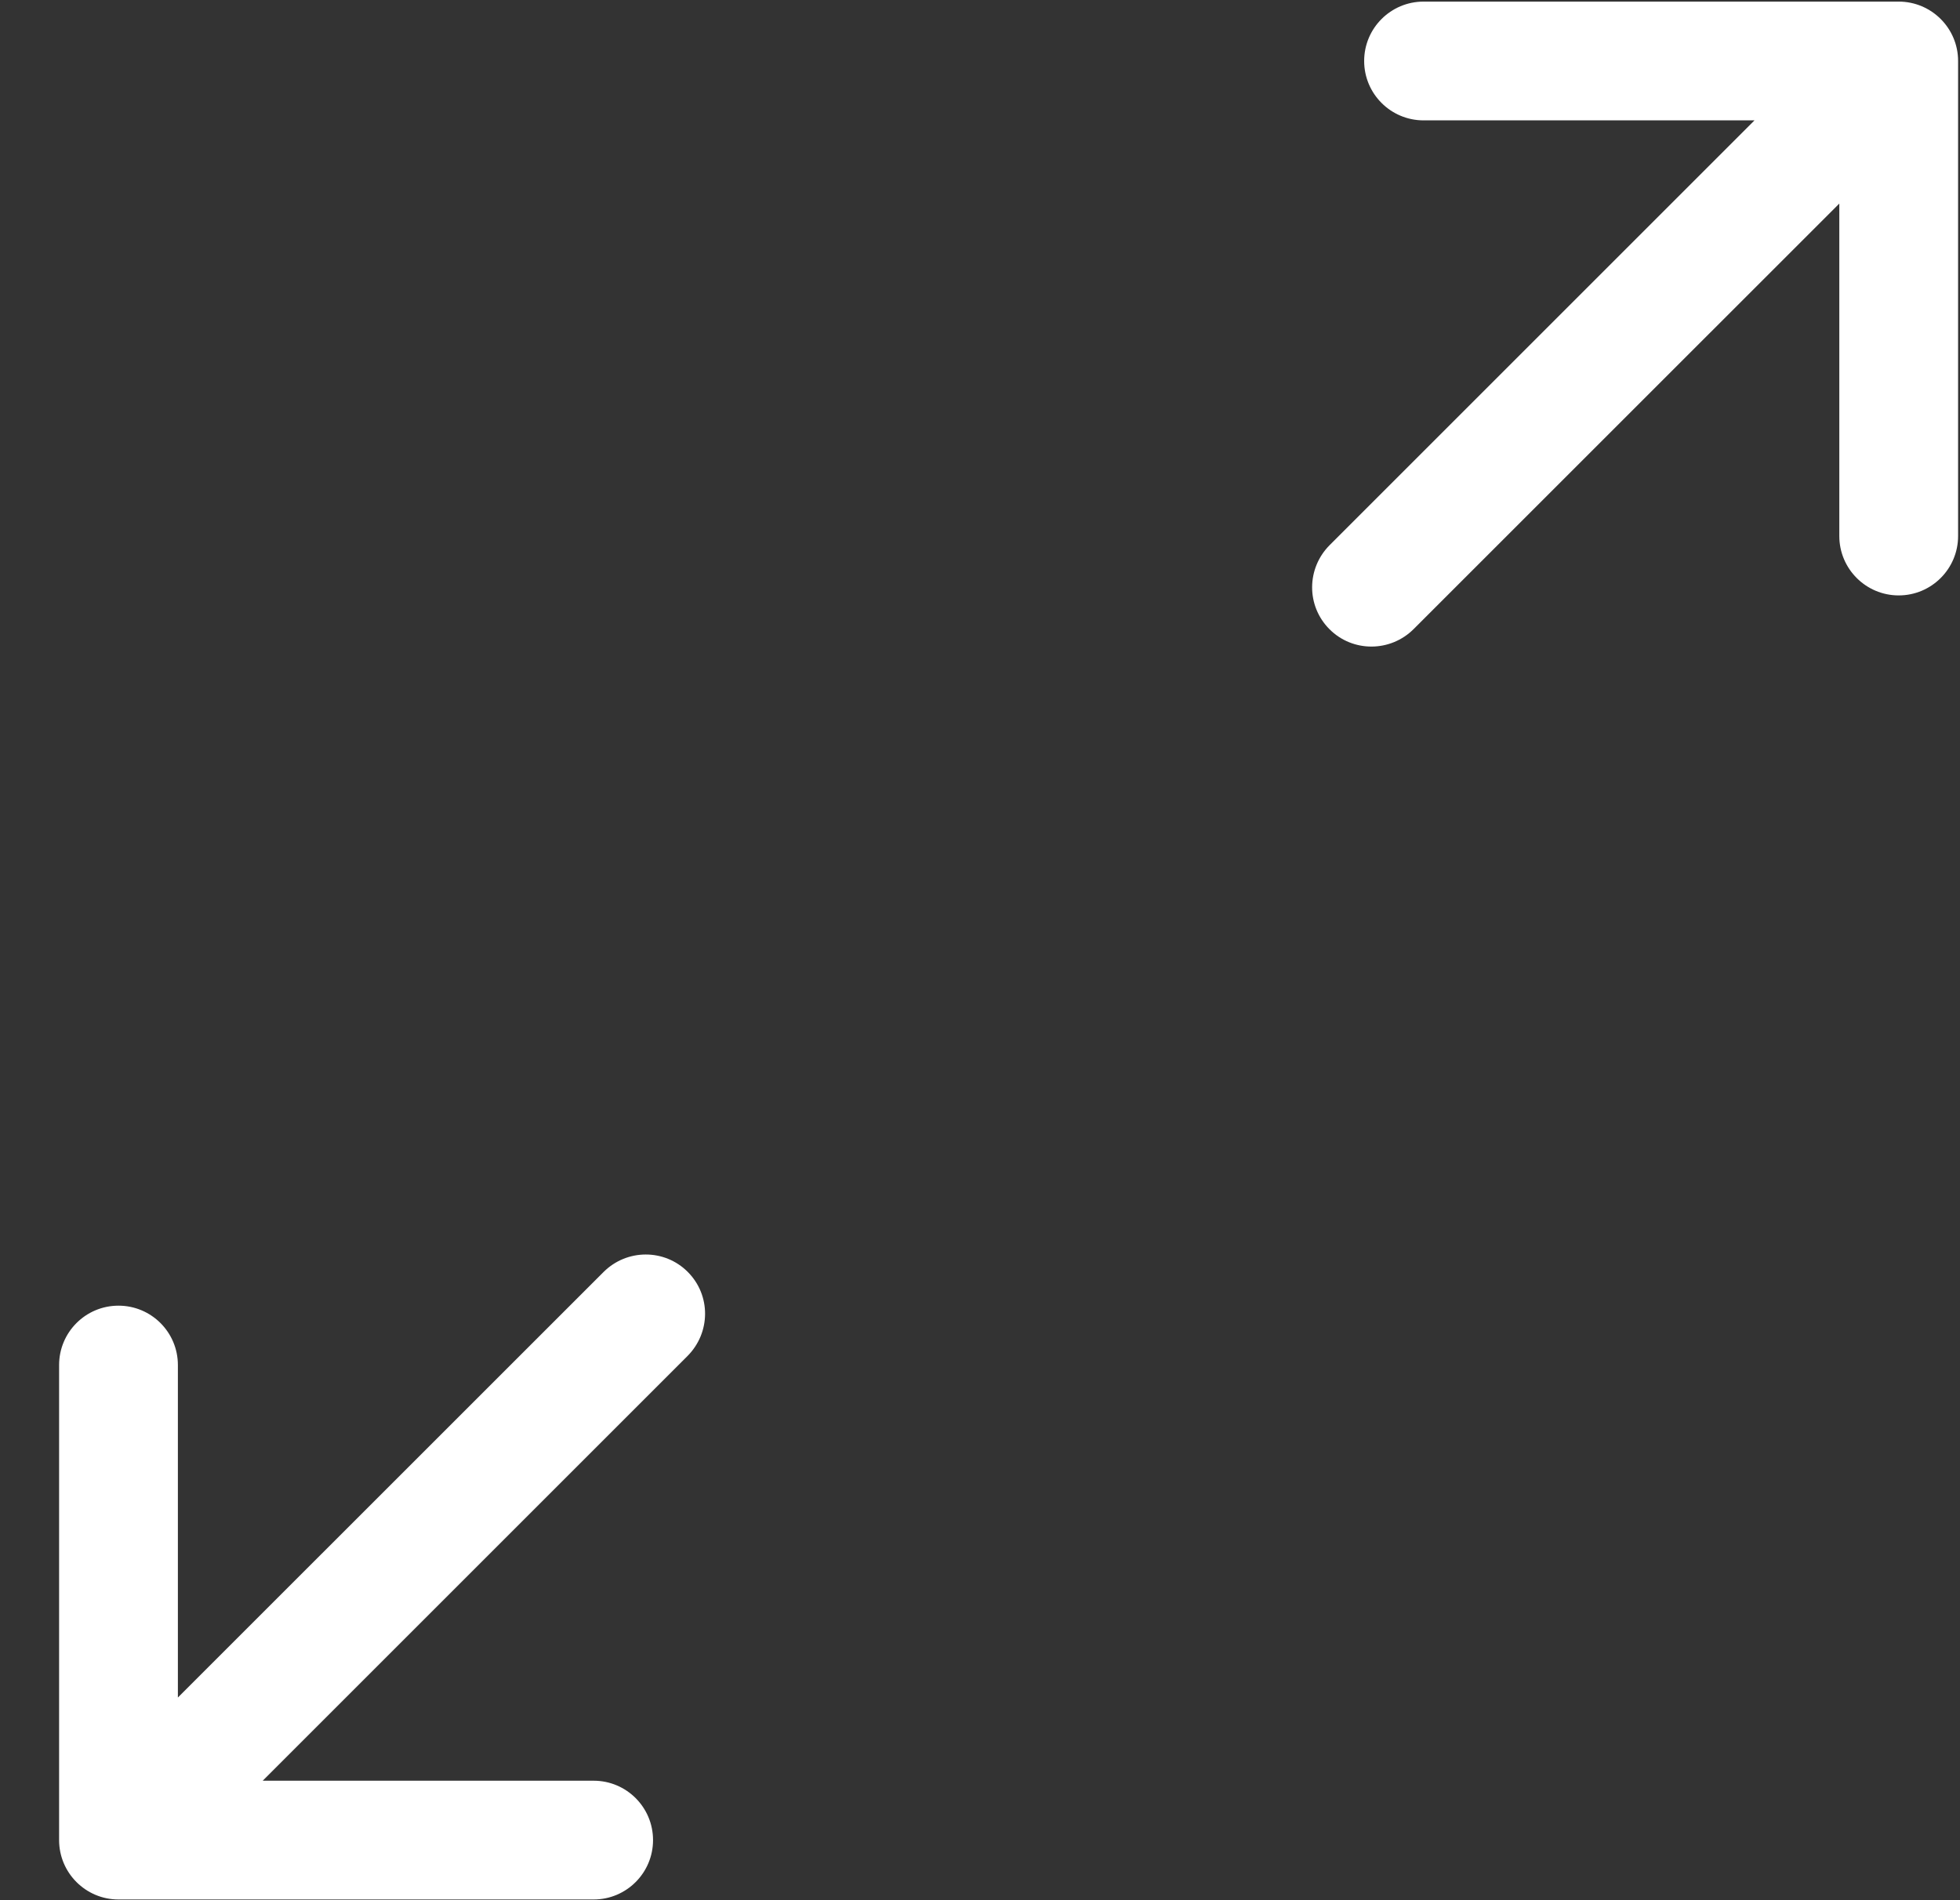 <?xml version="1.0" encoding="UTF-8" standalone="no"?>
<svg width="33px" height="32px" viewBox="0 0 33 32" version="1.1" xmlns="http://www.w3.org/2000/svg" xmlns:xlink="http://www.w3.org/1999/xlink">
    <rect x="0" y="0" width="33" height="32" fill="#333333" stroke="none"/>
    <!-- Generator: Sketch 44.1 (41455) - http://www.bohemiancoding.com/sketch -->
    <title>Arrow 21</title>
    <desc>Created with Sketch.</desc>
    <defs></defs>
    <g id="Page-2-Copy" stroke="none" stroke-width="1" fill="none" fill-rule="evenodd">
        <g id="67" stroke="#979797" transform="translate(1, 0)" fill-rule="nonzero" fill="#2A2630">
            <path fill="#fff" d="M3.423,29.988 L8.995,29.988 C9.547,29.988 9.995,30.435 9.995,30.988 C9.995,31.54 9.547,31.988 8.995,31.988 L2.769,31.988 L0.995,31.988 C0.443,31.988 -0.005,31.54 -0.005,30.988 L-0.005,22.988 C-0.005,22.435 0.443,21.988 0.995,21.988 C1.547,21.988 1.995,22.435 1.995,22.988 L1.995,28.587 L9.16,21.423 C9.553,21.029 10.188,21.028 10.578,21.418 C10.972,21.811 10.967,22.444 10.574,22.837 L3.423,29.988 L3.423,29.988 Z M22.968,2.027 C22.416,2.027 21.968,1.579 21.968,1.027 C21.968,0.475 22.416,0.027 22.968,0.027 L29.194,0.027 L30.968,0.027 C31.52,0.027 31.968,0.475 31.968,1.027 L31.968,9.027 C31.968,9.579 31.52,10.027 30.968,10.027 C30.416,10.027 29.968,9.579 29.968,9.027 L29.968,3.428 L22.803,10.592 C22.41,10.986 21.775,10.987 21.385,10.597 C20.991,10.203 20.996,9.571 21.389,9.178 L28.54,2.027 L22.968,2.027 Z" id="Rectangle-353" stroke="none"></path>
        </g>
    </g>
</svg>
